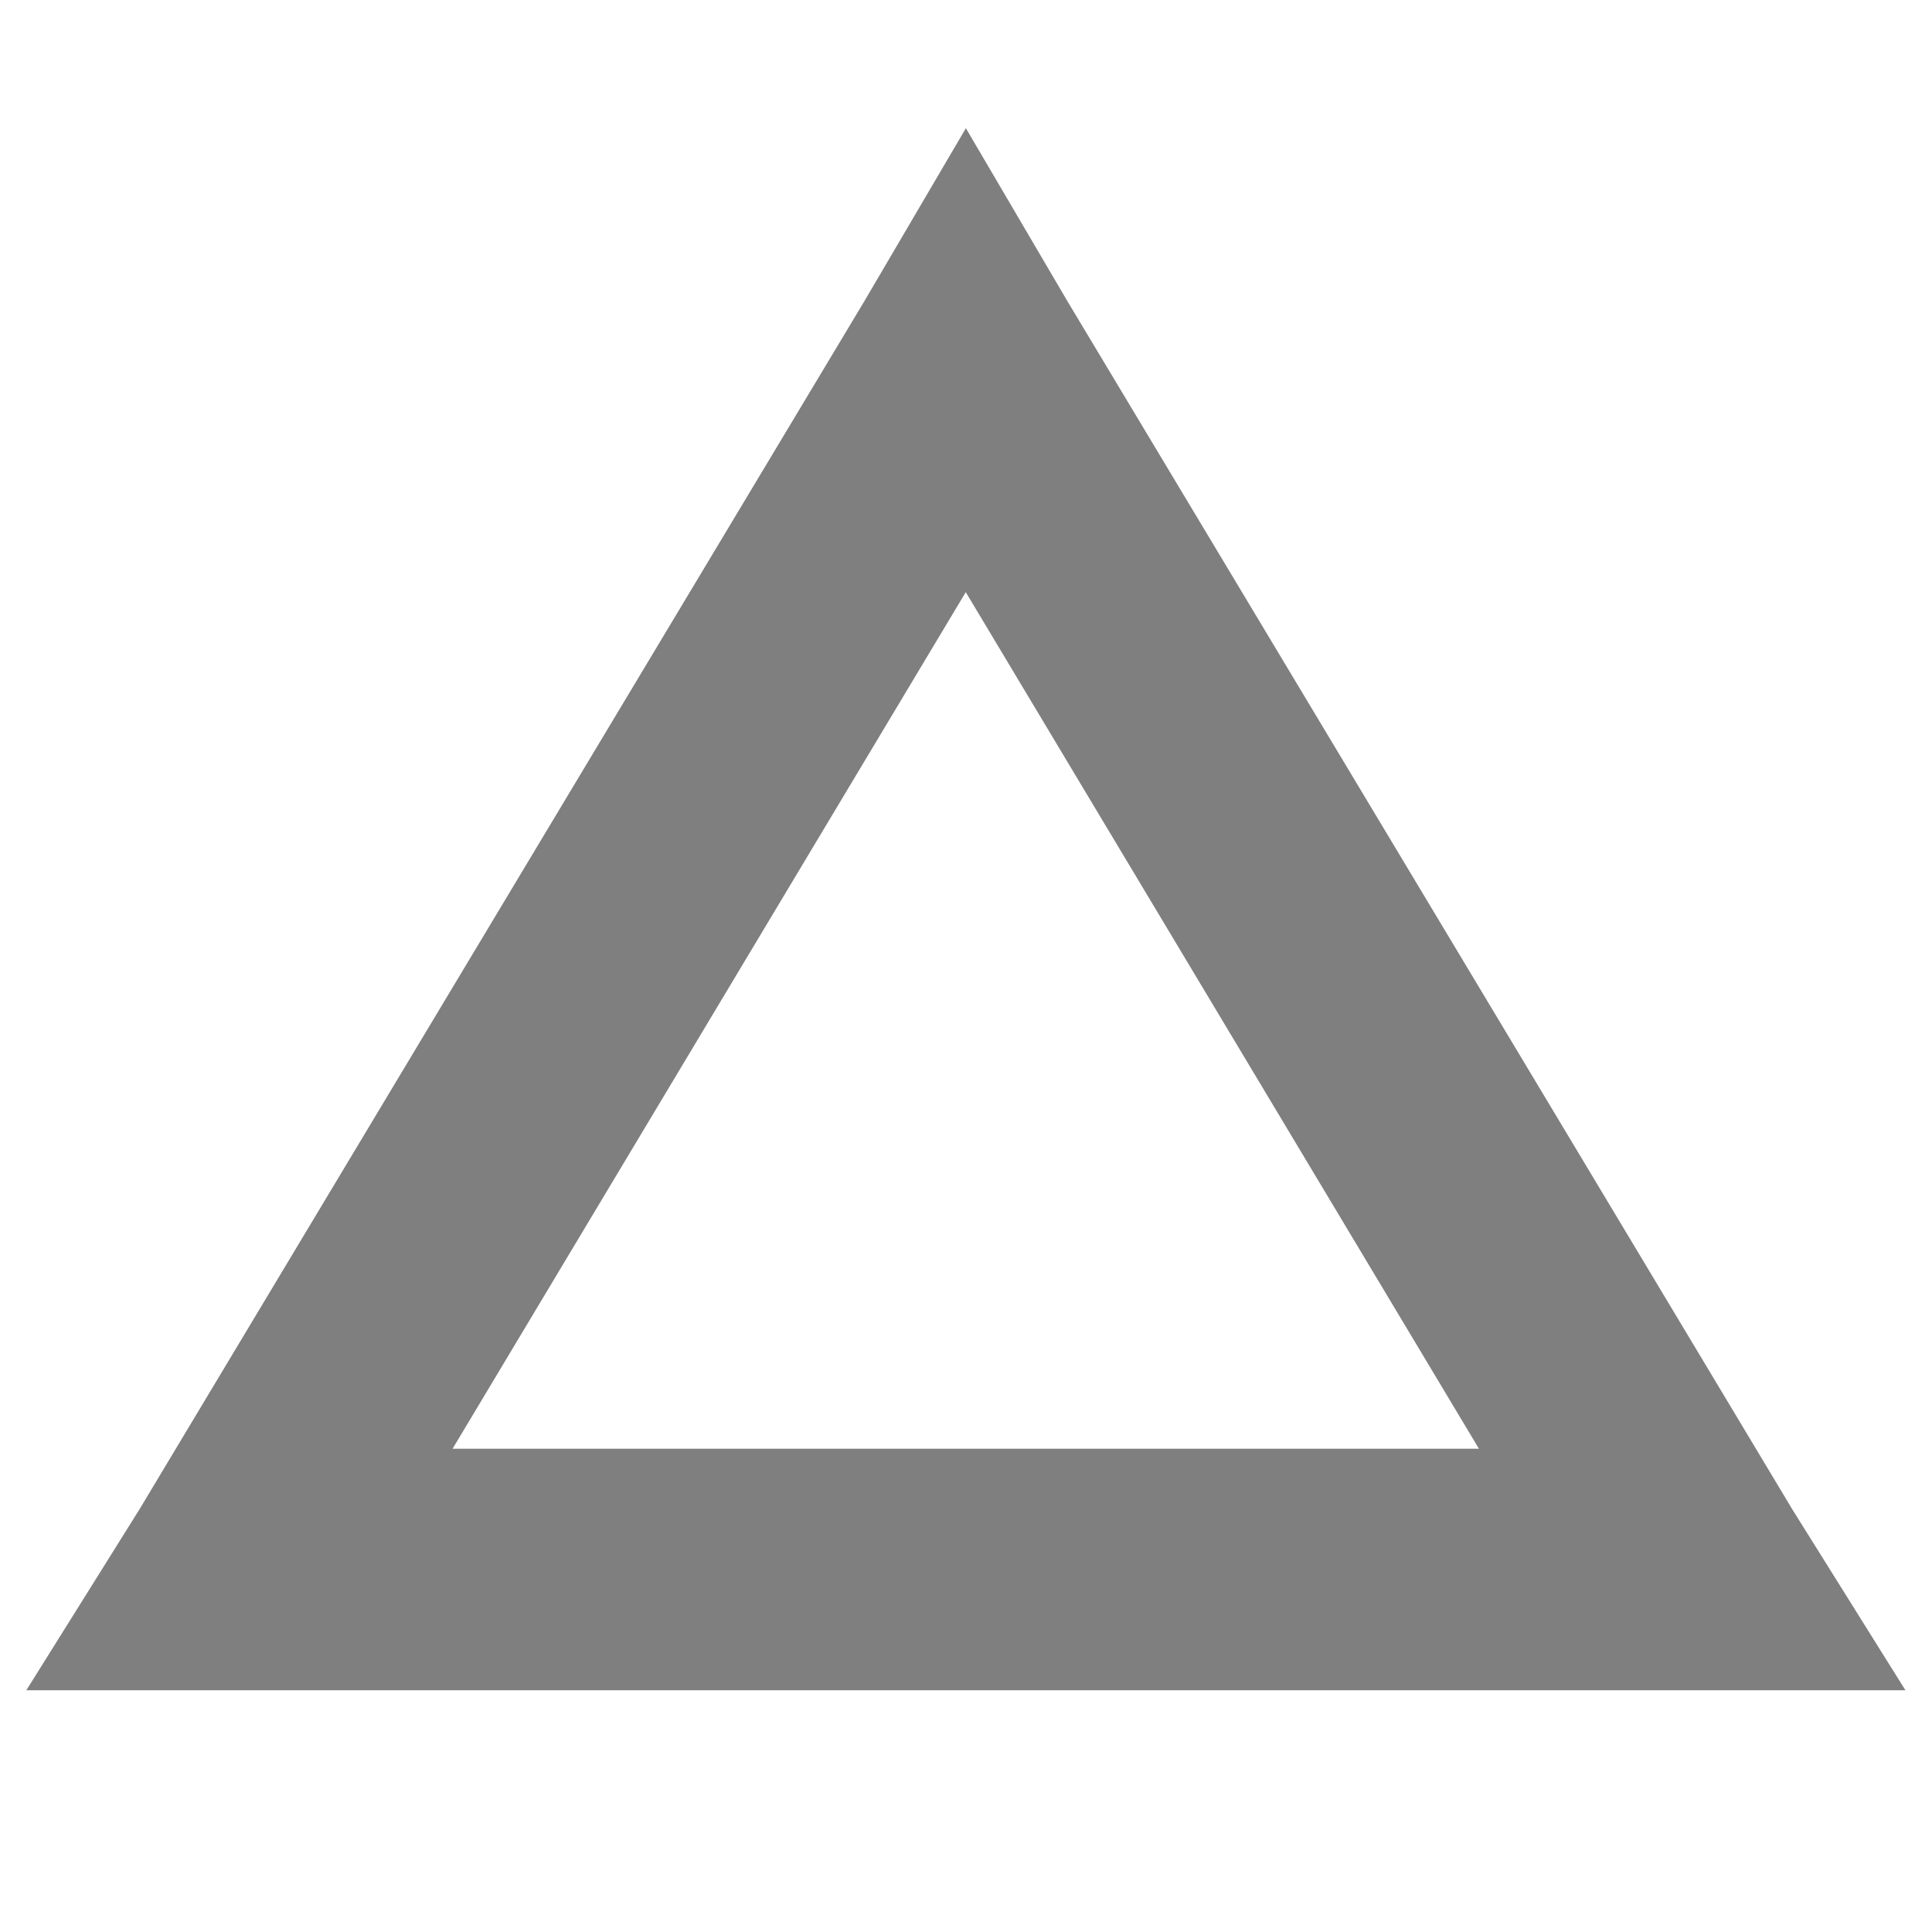 <svg xmlns="http://www.w3.org/2000/svg" enable-background="new" viewBox="0 0 16 16"><defs><filter color-interpolation-filters="sRGB"><feBlend in2="BackgroundImage" mode="darken"/></filter></defs><path d="m433 142.06l-.844 1.438-6 10-.938 1.5h1.781 12 1.781l-.938-1.5-6-10-.844-1.438m0 3.844l4.25 7.094h-8.5l4.25-7.094" color="#000" fill="#000" opacity="0.5" transform="translate(-425-141)"/></svg>